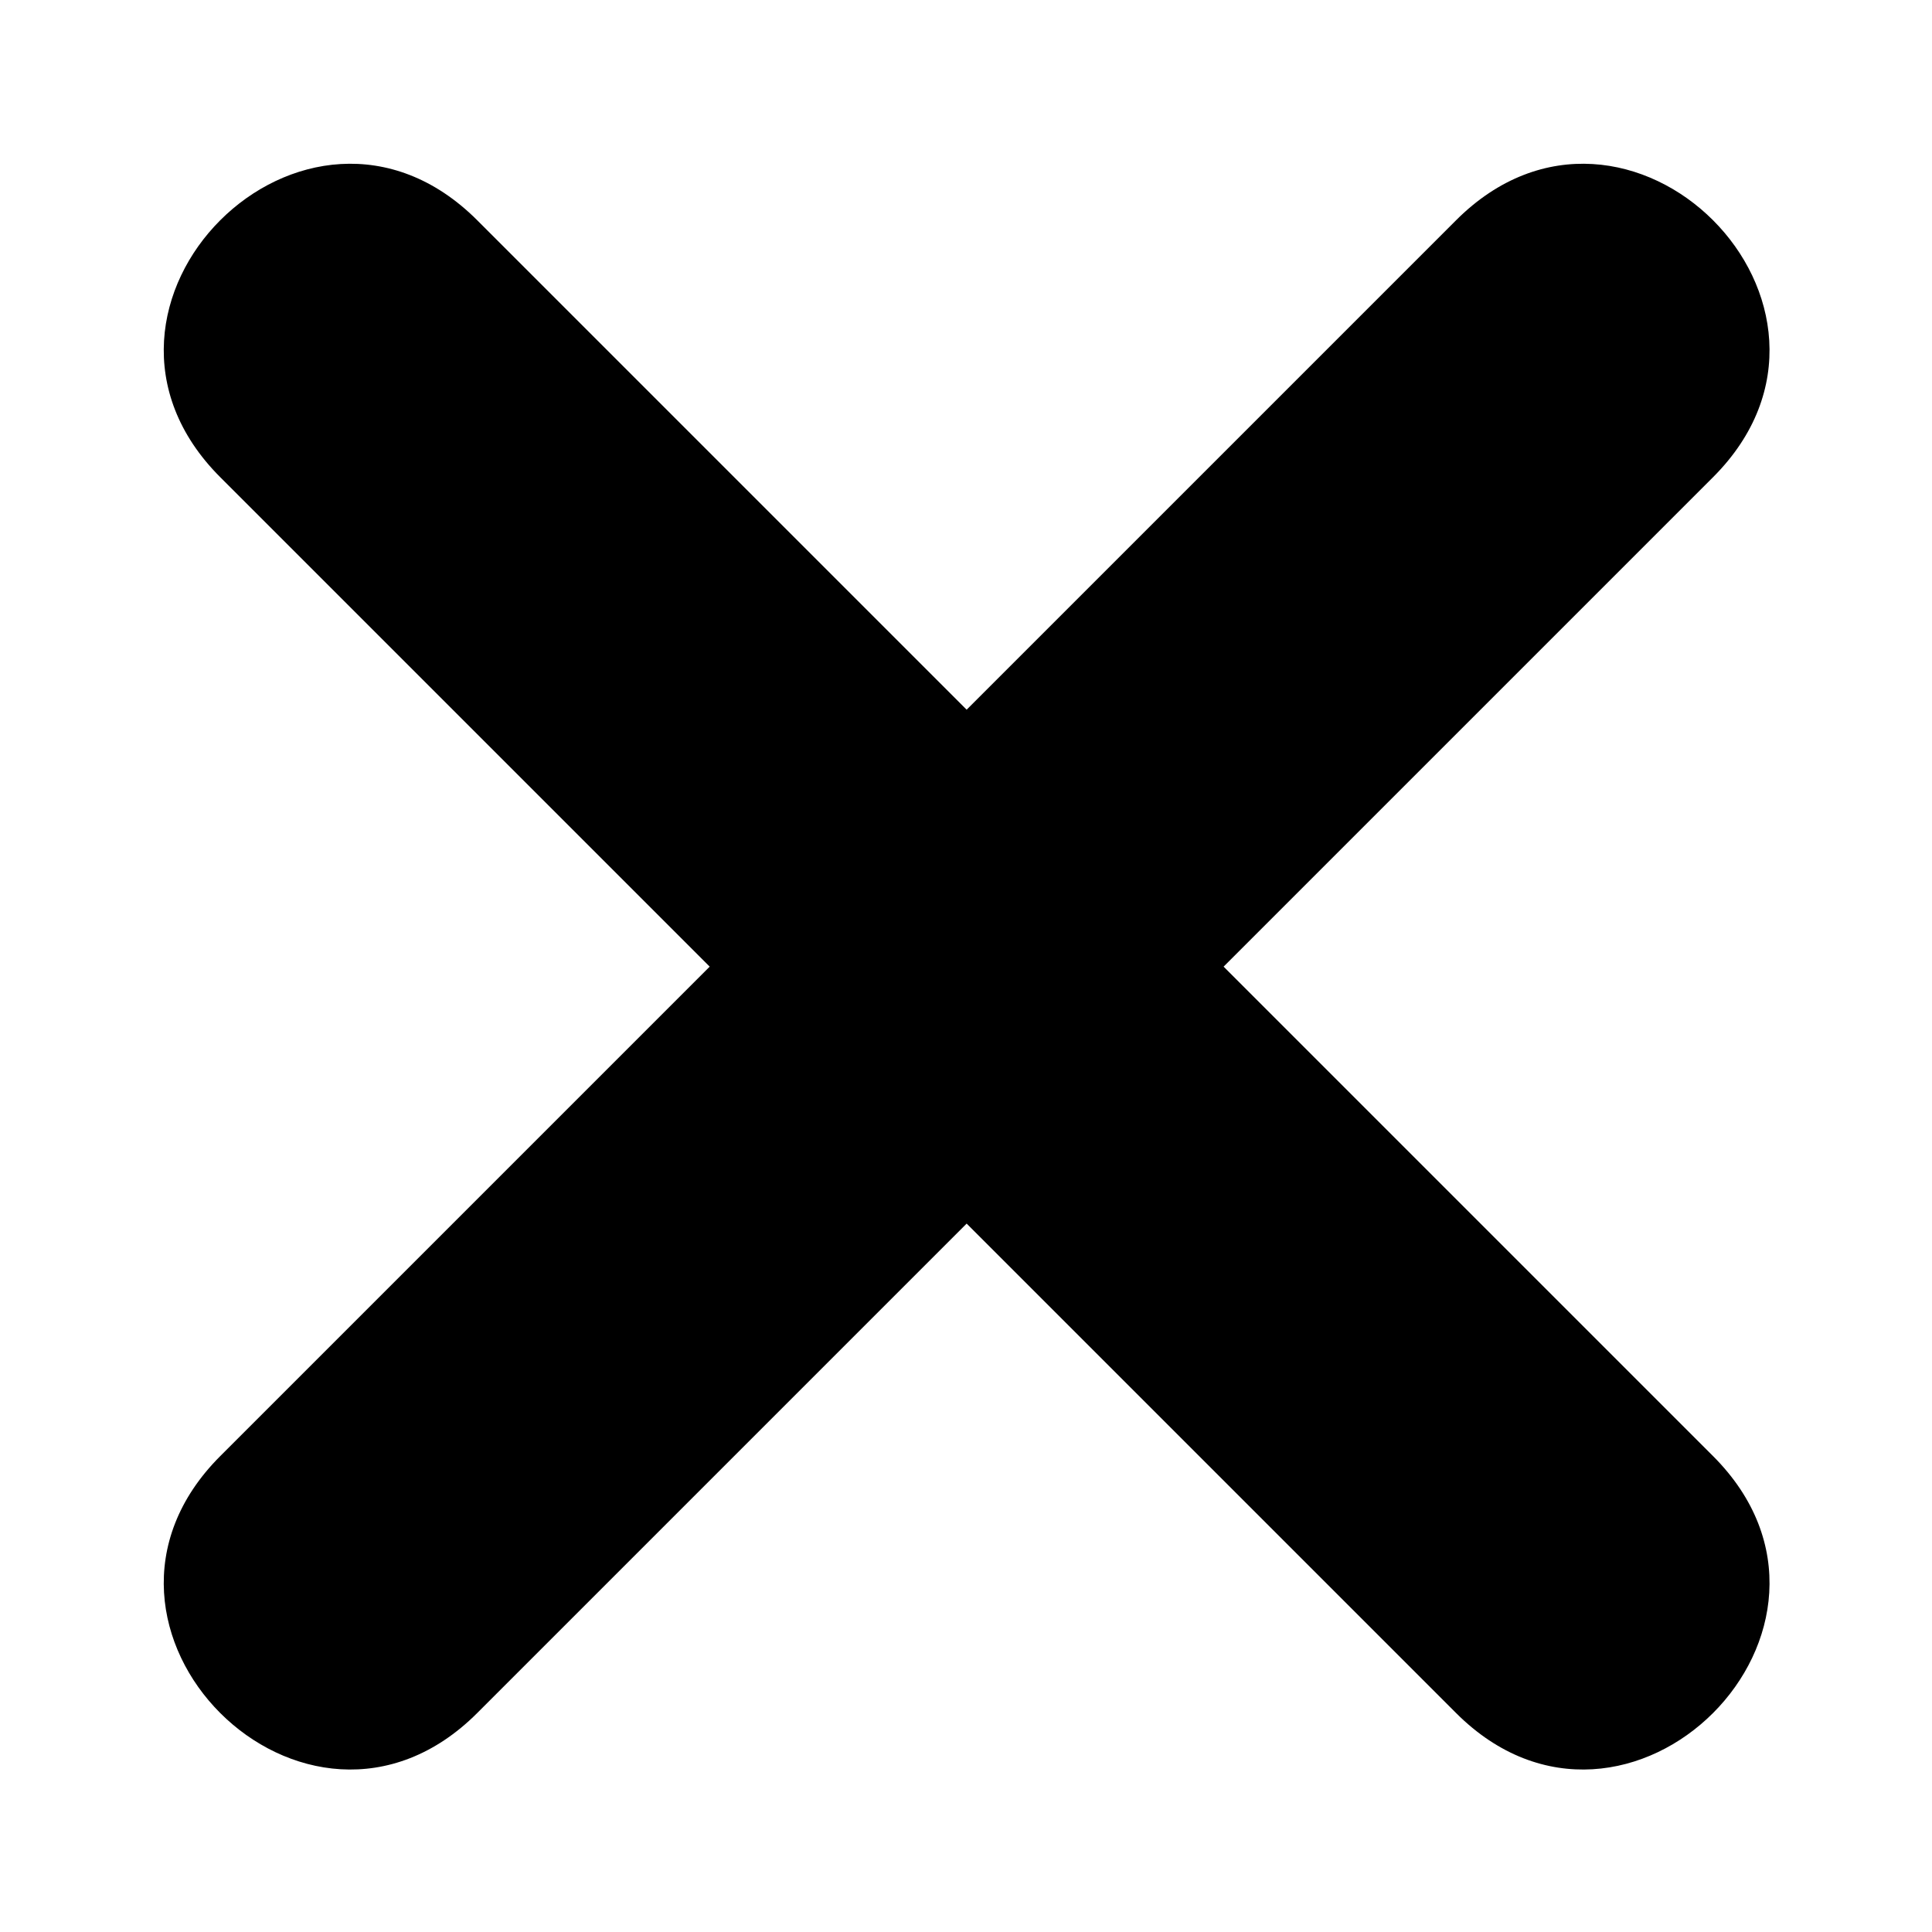 <svg xmlns="http://www.w3.org/2000/svg" xmlns:xlink="http://www.w3.org/1999/xlink" width="500" zoomAndPan="magnify" viewBox="0 0 375 375" height="500" preserveAspectRatio="xMidYMid meet" version="1.0"><path fill="#000000" d="M 92.625 42.75 L 187.625 137.75 L 282.625 42.75 C 315.875 9.5 365.75 59.375 332.5 92.625 L 237.5 187.625 L 332.5 282.625 C 365.75 315.875 315.875 365.75 282.625 332.5 L 187.625 237.5 L 92.625 332.5 C 59.375 365.75 9.5 315.875 42.75 282.625 L 137.75 187.625 L 42.75 92.625 C 9.5 59.375 59.375 9.5 92.625 42.75 Z M 92.625 42.75 " fill-opacity="1" fill-rule="evenodd"/></svg>
